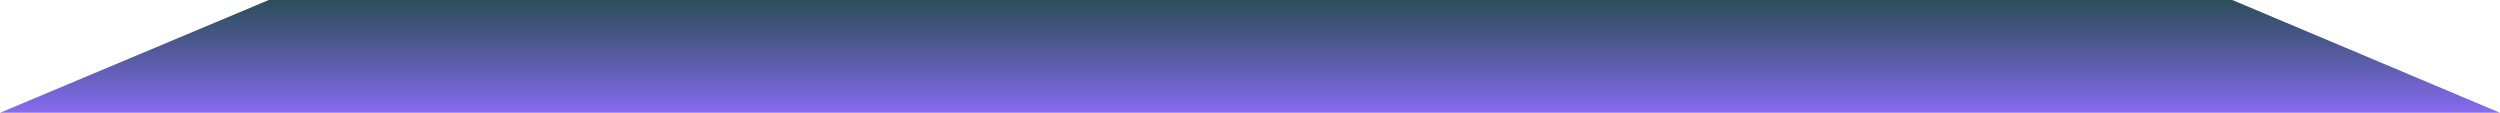 <svg width="1175" height="53" viewBox="0 0 1175 53" fill="none" xmlns="http://www.w3.org/2000/svg">
<path d="M126.324 0H1049.18L1175 53H0L126.324 0Z" fill="url(#paint0_linear_22148_274605)"/>
<defs>
<linearGradient id="paint0_linear_22148_274605" x1="587.75" y1="-18.068" x2="587.75" y2="53" gradientUnits="userSpaceOnUse">
<stop stop-color="#0C353E" stop-opacity="0"/>
<stop offset="0.224" stop-color="#0C353E" stop-opacity="0.88"/>
<stop offset="1" stop-color="#886BF2"/>
</linearGradient>
</defs>
</svg>
